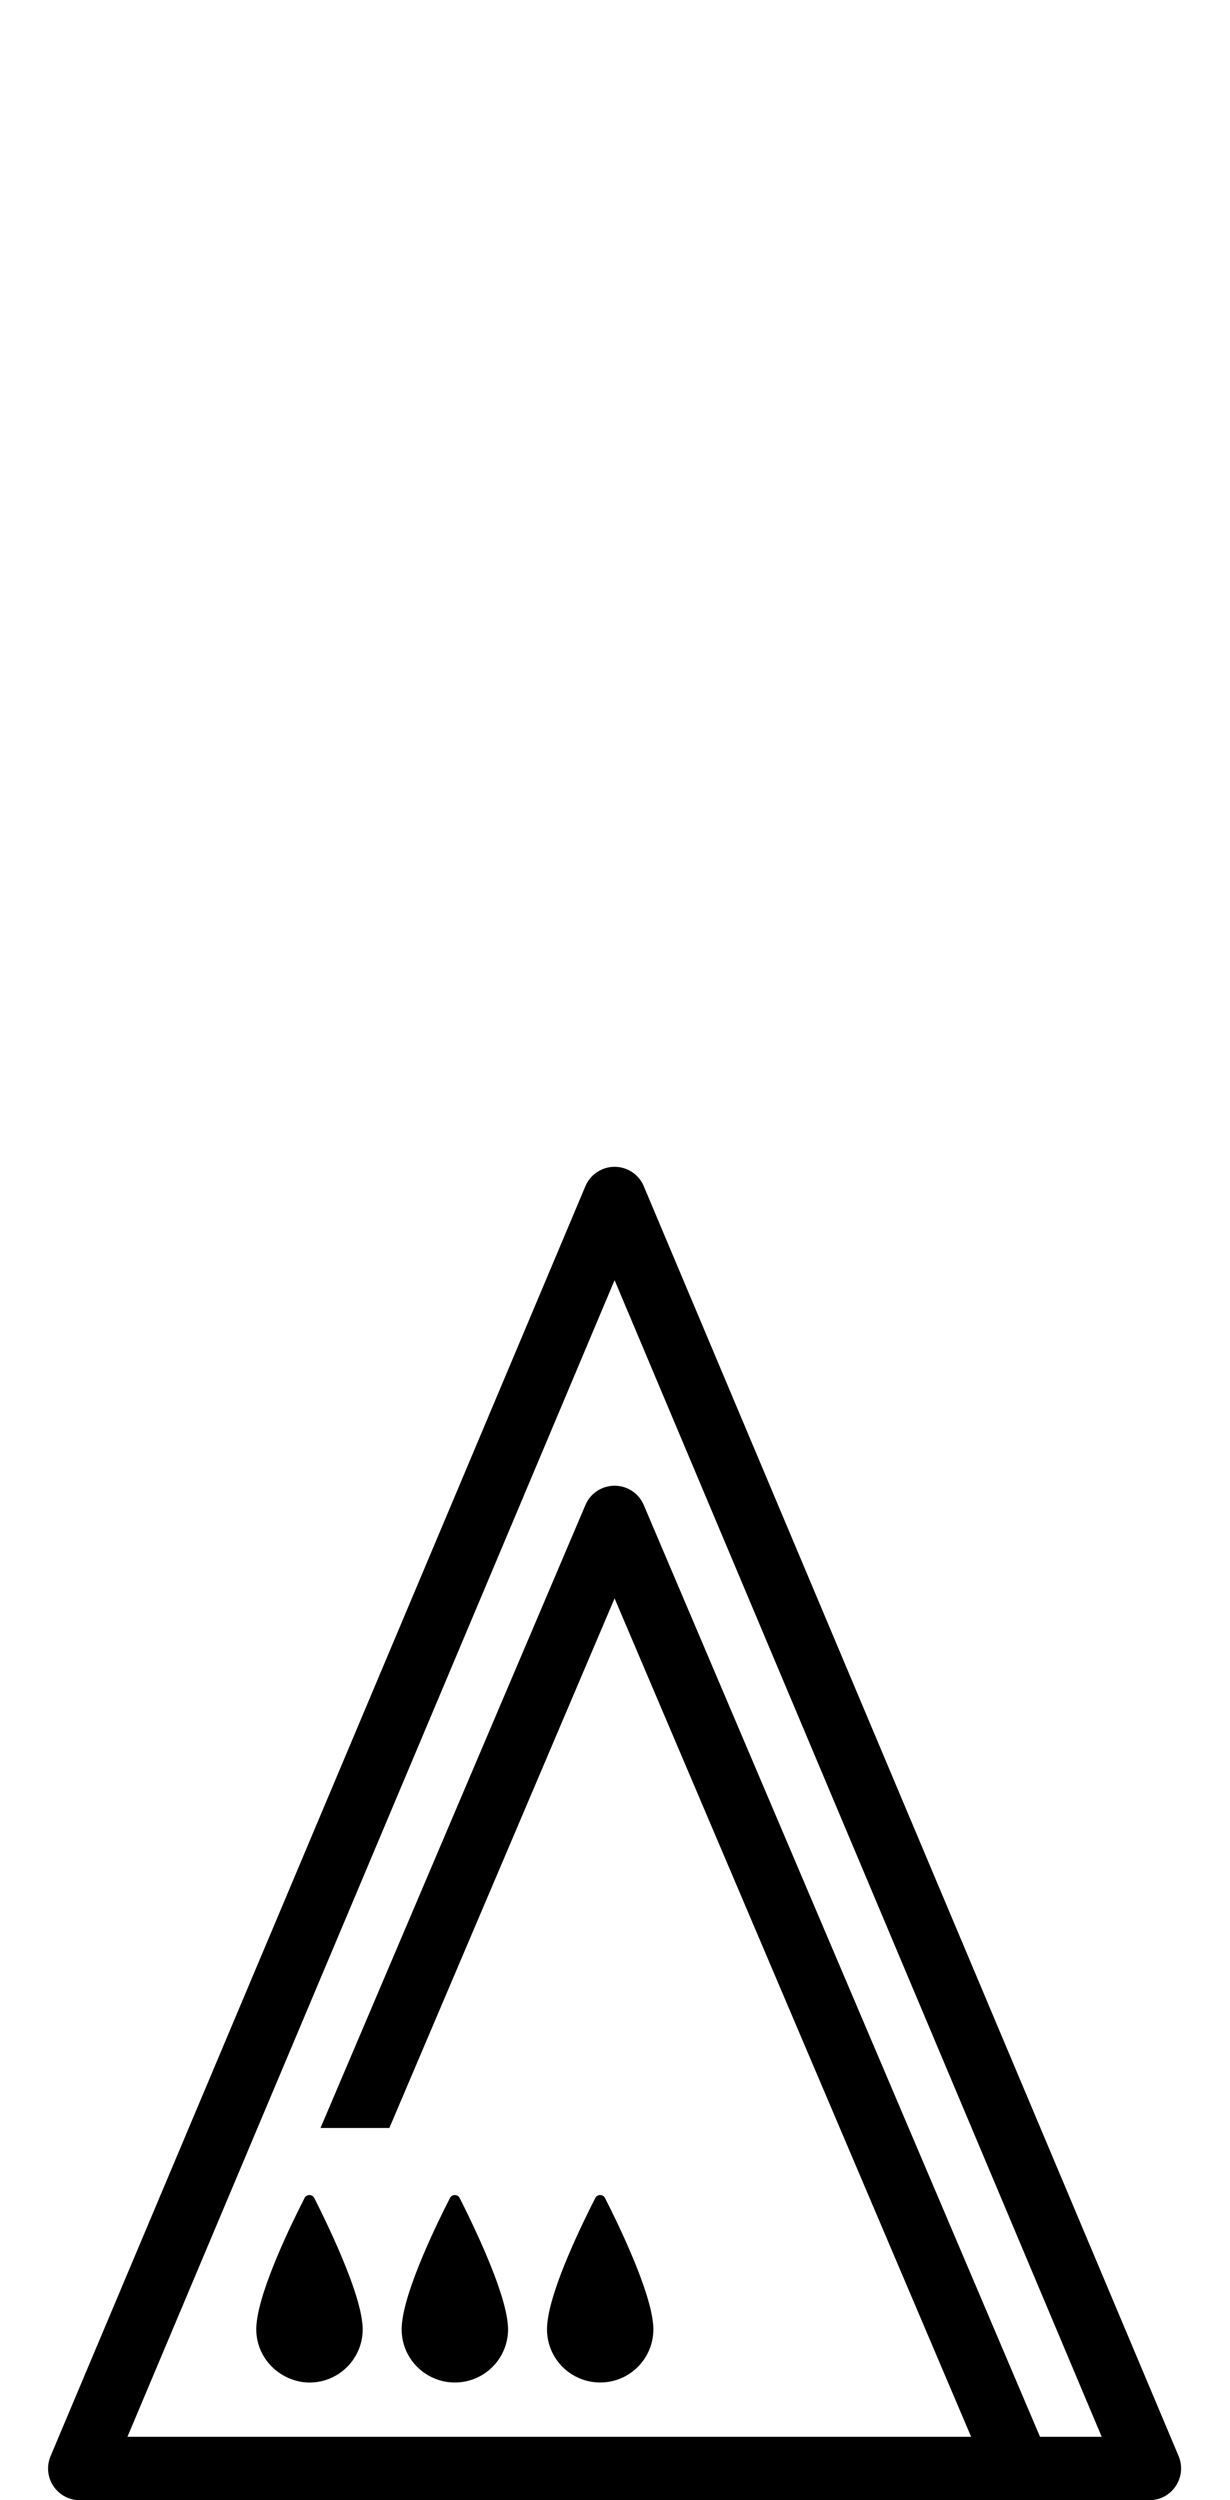 <!-- Generated by IcoMoon.io -->
<svg version="1.1" xmlns="http://www.w3.org/2000/svg" width="252" height="512" viewBox="0 0 252 512">
<title>QueenOnDrone</title>
<path d="M241.48 502.99l-109.587-260.077c-1.008-2.402-3.364-3.968-5.972-3.968-2.614 0-4.969 1.566-5.984 3.968l-109.58 260.077c-0.842 2.017-0.63 4.293 0.57 6.111 1.207 1.805 3.231 2.906 5.407 2.906h219.161c2.169 0 4.207-1.094 5.394-2.906 1.208-1.818 1.427-4.101 0.59-6.111zM213.076 499.022l-81.19-190.823c-1.015-2.395-3.37-3.947-5.965-3.947-2.608 0-4.956 1.546-5.978 3.947l-54.279 127.581h14.106l46.145-108.459 73.049 171.702h-172.856l99.807-236.868 99.8 236.869h-12.639z"></path>
<path d="M62.4 450.118c-2.541 4.969-9.136 18.392-9.833 25.697-0.007 0.053-0.007 0.093-0.014 0.139-0.033 0.372-0.053 0.723-0.053 1.048 0 4.127 2.316 7.67 5.686 9.527 1.553 0.849 3.318 1.38 5.221 1.38 6.025 0 10.901-4.877 10.901-10.908 0-0.318-0.020-0.657-0.053-1.009-0.007-0.073-0.013-0.139-0.020-0.212-0.412-4.034-2.634-9.966-4.963-15.32-1.844-4.24-3.755-8.127-4.877-10.33-0.418-0.822-1.579-0.822-1.997-0.014z"></path>
<path d="M87.055 486.012c1.751 1.195 3.862 1.891 6.13 1.891 6.025 0 10.907-4.877 10.907-10.908 0-0.318-0.020-0.657-0.053-1.009-0.007-0.073-0.013-0.139-0.020-0.212-0.438-4.346-2.999-10.934-5.52-16.594-1.665-3.736-3.311-7.072-4.319-9.050-0.412-0.822-1.566-0.822-1.99-0.014-2.541 4.969-9.136 18.392-9.833 25.697-0.007 0.053-0.013 0.093-0.013 0.139-0.033 0.372-0.053 0.723-0.053 1.048-0.013 3.748 1.885 7.060 4.764 9.010z"></path>
<path d="M122.963 487.902c6.024 0 10.901-4.877 10.901-10.908 0-0.318-0.020-0.657-0.053-1.009-0.006-0.073-0.013-0.139-0.020-0.212-0.73-7.226-7.299-20.674-9.833-25.644-0.418-0.822-1.573-0.822-1.99-0.014-2.548 4.969-9.142 18.392-9.84 25.697 0 0.053 0 0.093-0.007 0.139-0.033 0.372-0.053 0.723-0.053 1.048-0.007 6.024 4.87 10.901 10.894 10.901z"></path>
</svg>
